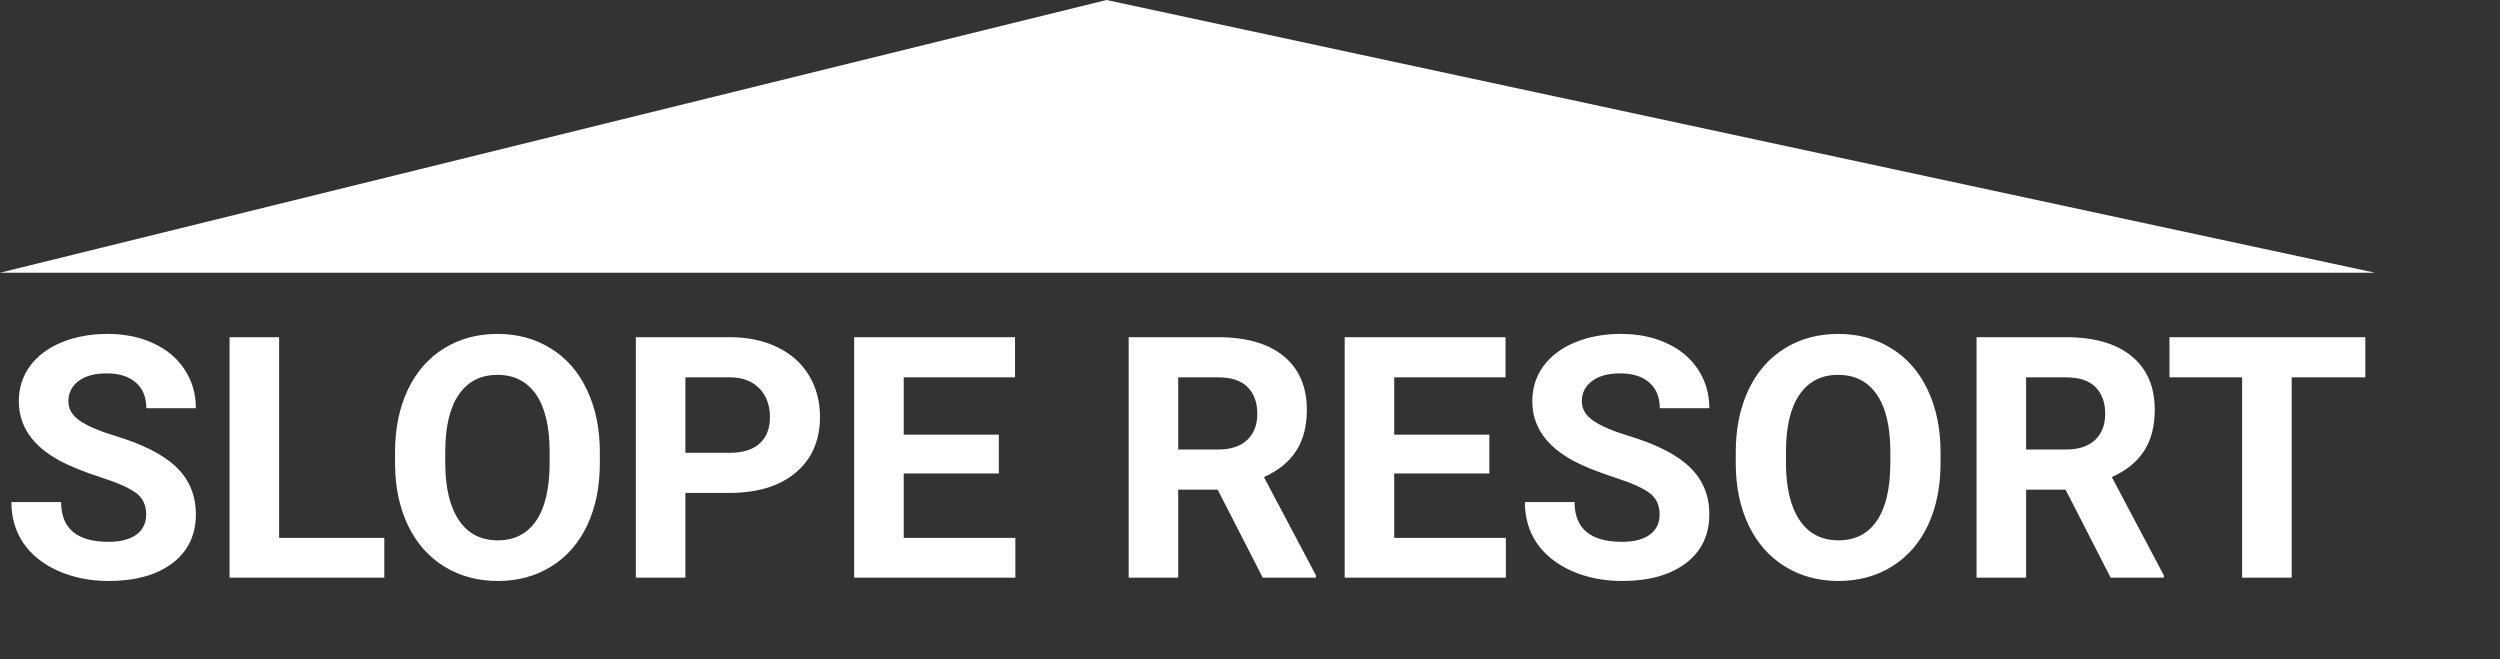 <svg width="220" height="58" viewBox="0 0 220 58" fill="none" xmlns="http://www.w3.org/2000/svg">
<rect x="0" y="0" width="220" height="58" fill="#333333" stroke="none"/>
<path d="M12.862 45.283C12.862 44.459 12.572 43.83 11.99 43.394C11.409 42.948 10.362 42.483 8.851 41.998C7.339 41.504 6.143 41.02 5.261 40.545C2.858 39.247 1.657 37.498 1.657 35.299C1.657 34.155 1.977 33.138 2.616 32.247C3.265 31.346 4.19 30.643 5.392 30.139C6.603 29.635 7.96 29.384 9.461 29.384C10.973 29.384 12.319 29.66 13.502 30.212C14.684 30.755 15.599 31.525 16.248 32.523C16.907 33.521 17.237 34.654 17.237 35.924H12.877C12.877 34.955 12.572 34.204 11.961 33.671C11.351 33.128 10.493 32.857 9.389 32.857C8.323 32.857 7.494 33.085 6.903 33.54C6.312 33.986 6.017 34.577 6.017 35.313C6.017 36.001 6.361 36.578 7.049 37.043C7.746 37.508 8.769 37.944 10.115 38.351C12.596 39.097 14.403 40.022 15.536 41.127C16.67 42.231 17.237 43.607 17.237 45.254C17.237 47.085 16.544 48.524 15.158 49.571C13.773 50.607 11.908 51.126 9.563 51.126C7.935 51.126 6.453 50.83 5.116 50.239C3.779 49.638 2.757 48.82 2.049 47.783C1.352 46.746 1.003 45.545 1.003 44.179H5.377C5.377 46.514 6.773 47.681 9.563 47.681C10.6 47.681 11.409 47.473 11.99 47.056C12.572 46.63 12.862 46.039 12.862 45.283ZM24.562 47.332H33.819V50.835H20.201V29.674H24.562V47.332ZM52.786 40.734C52.786 42.817 52.417 44.644 51.681 46.213C50.945 47.783 49.889 48.994 48.513 49.847C47.147 50.699 45.577 51.126 43.804 51.126C42.05 51.126 40.485 50.704 39.11 49.861C37.734 49.018 36.668 47.817 35.912 46.257C35.157 44.687 34.774 42.885 34.764 40.85V39.804C34.764 37.721 35.137 35.89 35.883 34.31C36.639 32.721 37.7 31.505 39.066 30.662C40.442 29.81 42.011 29.384 43.775 29.384C45.538 29.384 47.103 29.81 48.469 30.662C49.845 31.505 50.906 32.721 51.652 34.31C52.408 35.89 52.786 37.716 52.786 39.789V40.734ZM48.367 39.775C48.367 37.556 47.97 35.87 47.176 34.717C46.381 33.564 45.248 32.988 43.775 32.988C42.312 32.988 41.183 33.559 40.389 34.703C39.594 35.836 39.192 37.503 39.182 39.702V40.734C39.182 42.895 39.58 44.571 40.374 45.763C41.169 46.955 42.312 47.55 43.804 47.55C45.267 47.55 46.391 46.979 47.176 45.835C47.961 44.682 48.358 43.006 48.367 40.807V39.775ZM60.314 43.379V50.835H55.954V29.674H64.209C65.798 29.674 67.193 29.965 68.394 30.546C69.606 31.128 70.536 31.956 71.185 33.031C71.834 34.097 72.159 35.313 72.159 36.679C72.159 38.753 71.447 40.39 70.022 41.592C68.608 42.783 66.646 43.379 64.136 43.379H60.314ZM60.314 39.848H64.209C65.362 39.848 66.239 39.576 66.84 39.034C67.45 38.491 67.755 37.716 67.755 36.708C67.755 35.672 67.45 34.834 66.84 34.194C66.229 33.555 65.386 33.225 64.311 33.206H60.314V39.848ZM87.898 41.664H79.527V47.332H89.352V50.835H75.167V29.674H89.323V33.206H79.527V38.249H87.898V41.664ZM107.155 43.089H103.682V50.835H99.322V29.674H107.184C109.684 29.674 111.612 30.231 112.969 31.346C114.325 32.46 115.003 34.034 115.003 36.069C115.003 37.513 114.689 38.719 114.059 39.688C113.439 40.647 112.494 41.412 111.225 41.984L115.803 50.631V50.835H111.123L107.155 43.089ZM103.682 39.557H107.199C108.294 39.557 109.142 39.281 109.742 38.728C110.343 38.167 110.643 37.396 110.643 36.418C110.643 35.42 110.358 34.635 109.786 34.063C109.224 33.492 108.357 33.206 107.184 33.206H103.682V39.557ZM131.063 41.664H122.692V47.332H132.516V50.835H118.332V29.674H132.487V33.206H122.692V38.249H131.063V41.664ZM146.047 45.283C146.047 44.459 145.756 43.83 145.175 43.394C144.594 42.948 143.547 42.483 142.036 41.998C140.524 41.504 139.328 41.02 138.446 40.545C136.043 39.247 134.842 37.498 134.842 35.299C134.842 34.155 135.161 33.138 135.801 32.247C136.45 31.346 137.375 30.643 138.577 30.139C139.788 29.635 141.144 29.384 142.646 29.384C144.158 29.384 145.504 29.66 146.686 30.212C147.868 30.755 148.784 31.525 149.433 32.523C150.092 33.521 150.421 34.654 150.421 35.924H146.061C146.061 34.955 145.756 34.204 145.146 33.671C144.535 33.128 143.678 32.857 142.573 32.857C141.508 32.857 140.679 33.085 140.088 33.54C139.497 33.986 139.202 34.577 139.202 35.313C139.202 36.001 139.546 36.578 140.234 37.043C140.931 37.508 141.953 37.944 143.3 38.351C145.78 39.097 147.587 40.022 148.721 41.127C149.855 42.231 150.421 43.607 150.421 45.254C150.421 47.085 149.729 48.524 148.343 49.571C146.958 50.607 145.093 51.126 142.748 51.126C141.12 51.126 139.638 50.83 138.301 50.239C136.963 49.638 135.941 48.82 135.234 47.783C134.536 46.746 134.188 45.545 134.188 44.179H138.562C138.562 46.514 139.957 47.681 142.748 47.681C143.785 47.681 144.594 47.473 145.175 47.056C145.756 46.63 146.047 46.039 146.047 45.283ZM170.768 40.734C170.768 42.817 170.4 44.644 169.664 46.213C168.927 47.783 167.871 48.994 166.496 49.847C165.129 50.699 163.56 51.126 161.787 51.126C160.033 51.126 158.468 50.704 157.092 49.861C155.717 49.018 154.651 47.817 153.895 46.257C153.139 44.687 152.757 42.885 152.747 40.85V39.804C152.747 37.721 153.12 35.89 153.866 34.31C154.622 32.721 155.683 31.505 157.049 30.662C158.425 29.81 159.994 29.384 161.758 29.384C163.521 29.384 165.086 29.81 166.452 30.662C167.828 31.505 168.889 32.721 169.635 34.31C170.39 35.89 170.768 37.716 170.768 39.789V40.734ZM166.35 39.775C166.35 37.556 165.953 35.87 165.158 34.717C164.364 33.564 163.23 32.988 161.758 32.988C160.295 32.988 159.166 33.559 158.371 34.703C157.577 35.836 157.175 37.503 157.165 39.702V40.734C157.165 42.895 157.562 44.571 158.357 45.763C159.151 46.955 160.295 47.55 161.787 47.55C163.25 47.55 164.374 46.979 165.158 45.835C165.943 44.682 166.34 43.006 166.35 40.807V39.775ZM181.77 43.089H178.297V50.835H173.937V29.674H181.799C184.299 29.674 186.227 30.231 187.584 31.346C188.94 32.46 189.618 34.034 189.618 36.069C189.618 37.513 189.303 38.719 188.674 39.688C188.054 40.647 187.109 41.412 185.84 41.984L190.418 50.631V50.835H185.738L181.77 43.089ZM178.297 39.557H181.814C182.909 39.557 183.756 39.281 184.357 38.728C184.958 38.167 185.258 37.396 185.258 36.418C185.258 35.42 184.972 34.635 184.401 34.063C183.839 33.492 182.972 33.206 181.799 33.206H178.297V39.557ZM208.148 33.206H201.667V50.835H197.306V33.206H190.912V29.674H208.148V33.206Z" fill="white"/>
<path d="M97.37 0L209 24H0L97.37 0Z" fill="white"/>
</svg>
